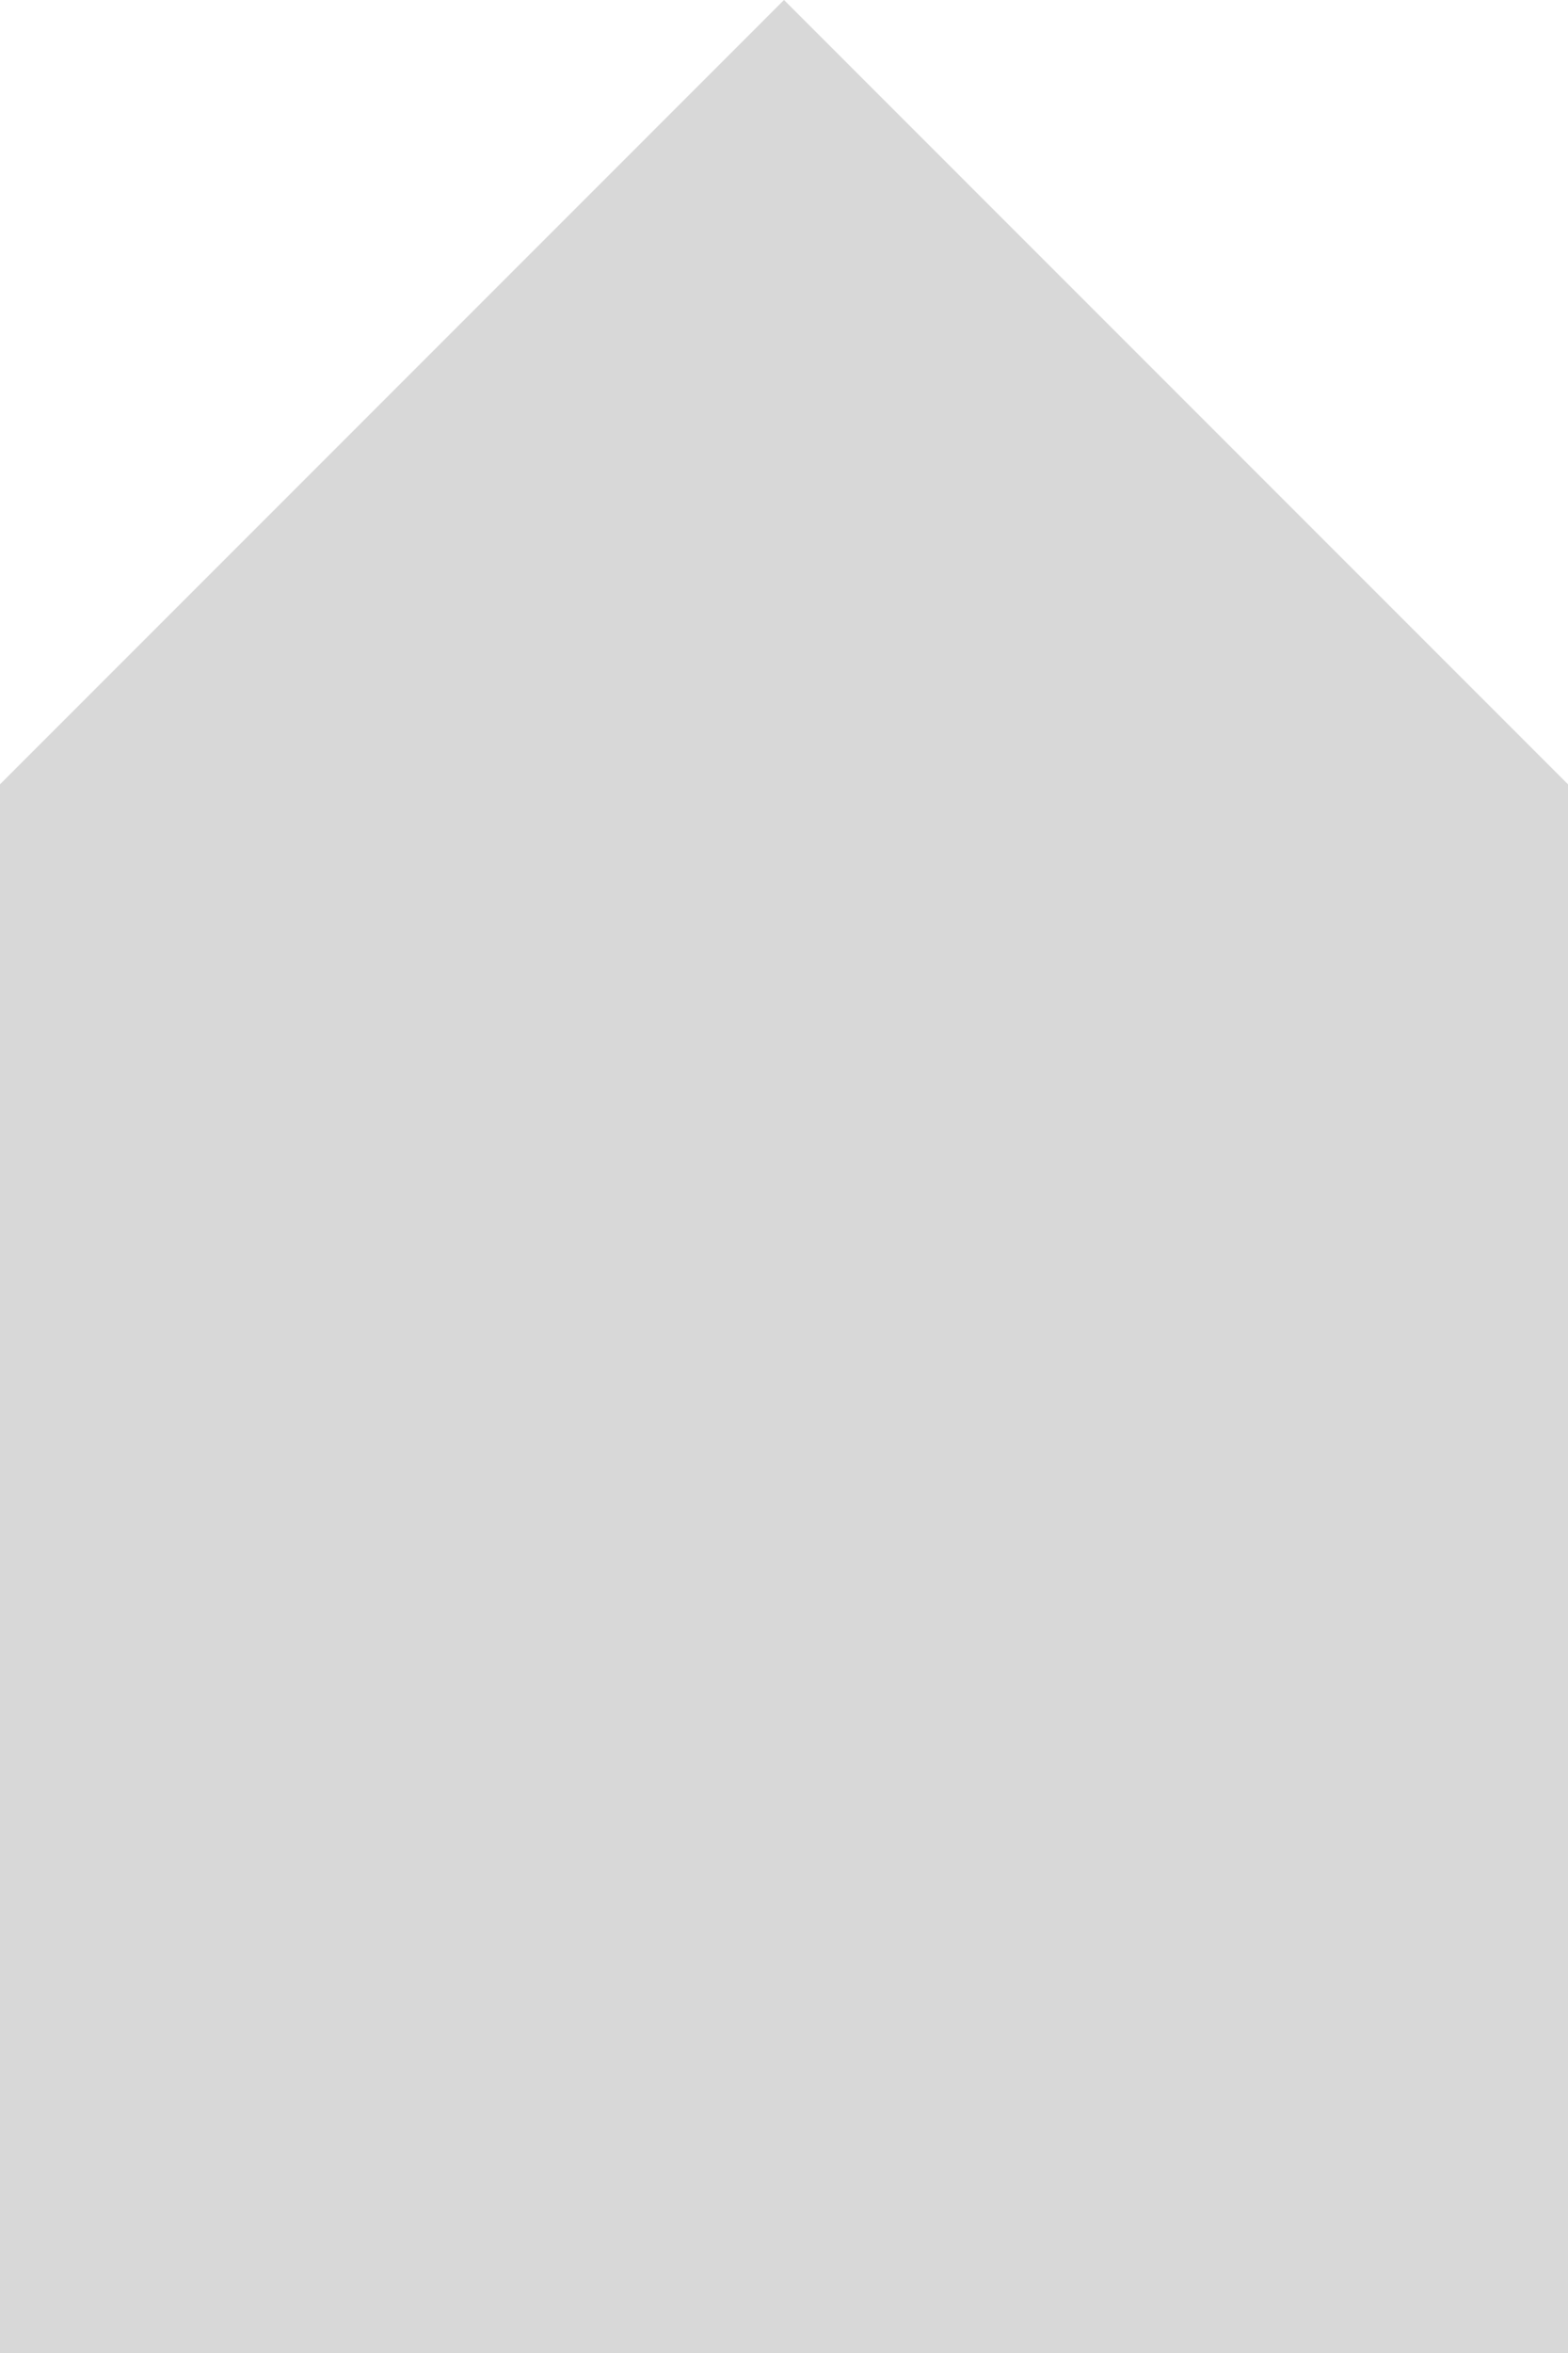 <?xml version="1.0" encoding="UTF-8" standalone="no"?>
<svg width="12px" height="18px" viewBox="0 0 12 18" version="1.1" xmlns="http://www.w3.org/2000/svg" xmlns:xlink="http://www.w3.org/1999/xlink">
    <!-- Generator: Sketch 41.1 (35376) - http://www.bohemiancoding.com/sketch -->
    <title>color-stop</title>
    <desc>Created with Sketch.</desc>
    <defs></defs>
    <g id="All-Screens" stroke="none" stroke-width="1" fill="none" fill-rule="evenodd">
        <g id="Background-Gradient-Modal" transform="translate(-267, -513)" fill="#D8D8D8">
            <path d="M267,519 L279,519 L279,531 L267,531 L267,519 Z M273,513 L279,519 L267,519 L273,513 Z" id="color-stop"></path>
        </g>
    </g>
</svg>